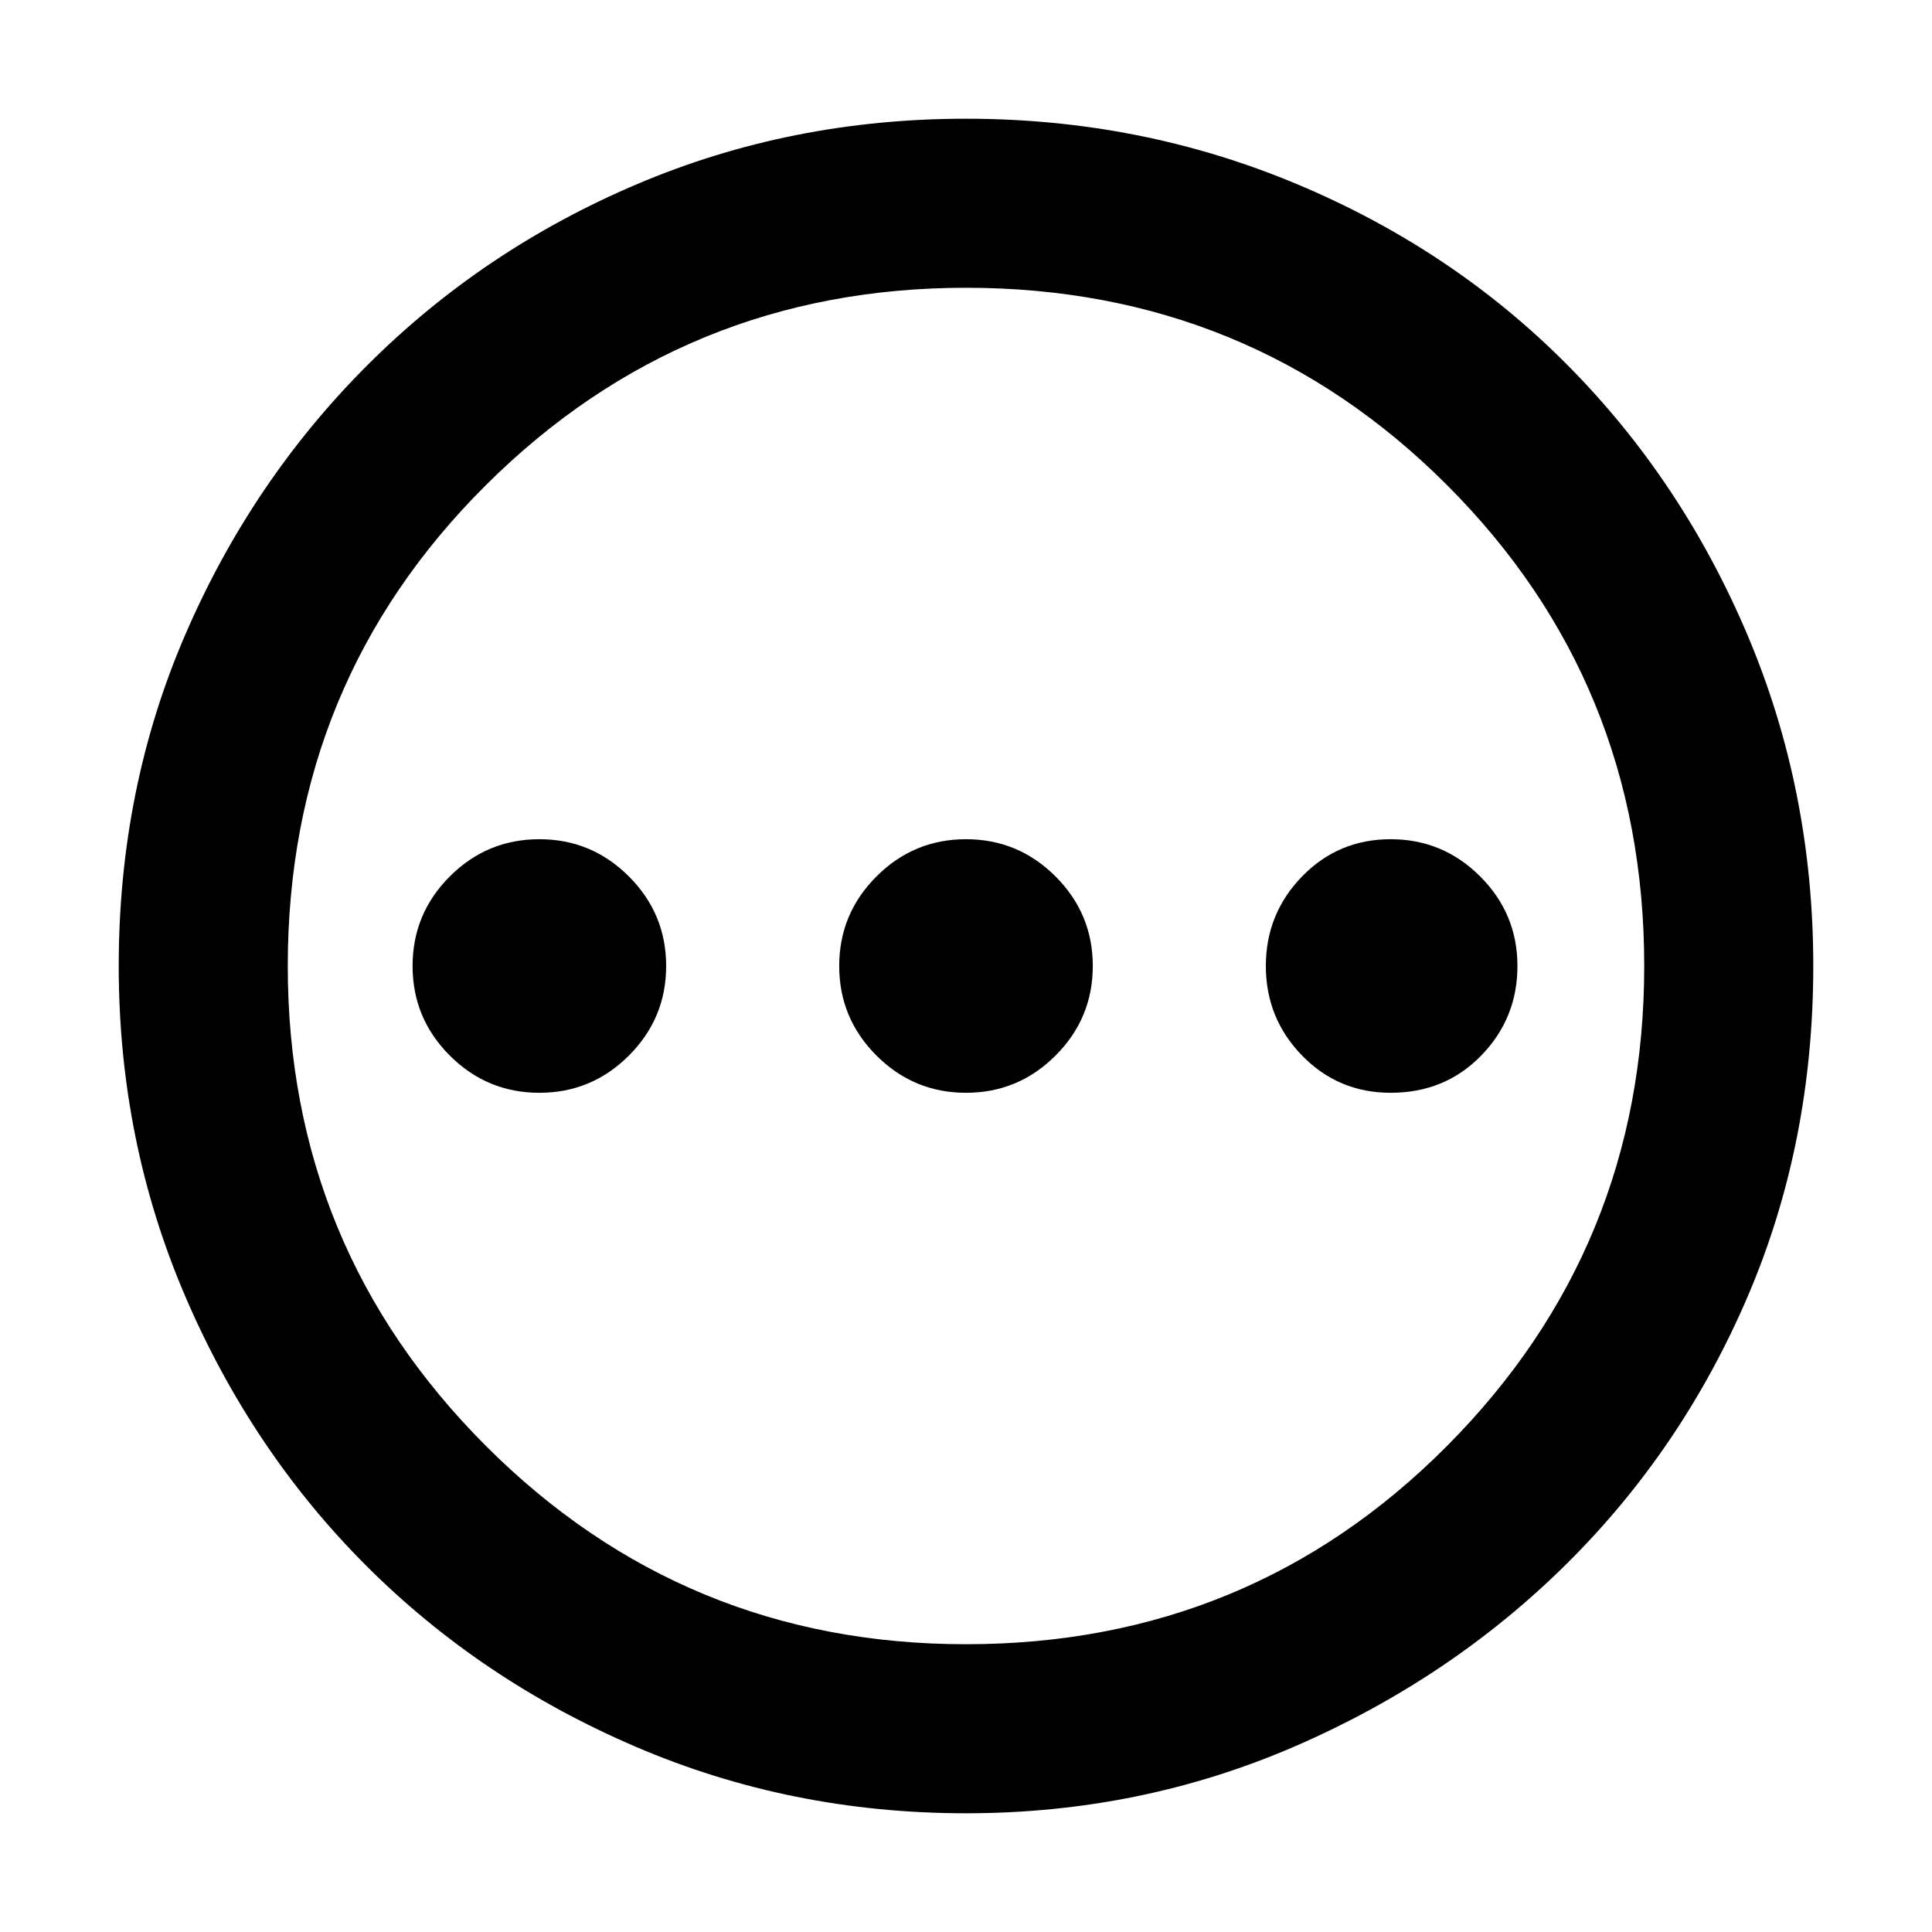 <svg xmlns="http://www.w3.org/2000/svg" height="40" width="40"><path d="M11.167 22.625q1.083 0 1.854-.771.771-.771.771-1.854 0-1.083-.771-1.854-.771-.771-1.854-.771-1.084 0-1.855.771-.77.771-.77 1.854 0 1.083.77 1.854.771.771 1.855.771Zm8.833 0q1.083 0 1.854-.771.771-.771.771-1.854 0-1.083-.771-1.854-.771-.771-1.854-.771-1.083 0-1.854.771-.771.771-.771 1.854 0 1.083.771 1.854.771.771 1.854.771Zm8.792 0q1.125 0 1.875-.771t.75-1.854q0-1.083-.771-1.854-.771-.771-1.854-.771-1.084 0-1.834.771T26.208 20q0 1.083.75 1.854.75.771 1.834.771ZM20 37.542q-3.625 0-6.833-1.375-3.209-1.375-5.584-3.75-2.375-2.375-3.75-5.584Q2.458 23.625 2.458 20q0-3.667 1.375-6.854 1.375-3.188 3.771-5.583Q10 5.167 13.188 3.813 16.375 2.458 20 2.458q3.625 0 6.854 1.355 3.229 1.354 5.604 3.75 2.375 2.395 3.73 5.604 1.354 3.208 1.354 6.833 0 3.667-1.354 6.833-1.355 3.167-3.75 5.542-2.396 2.375-5.605 3.771-3.208 1.396-6.833 1.396Zm0-3.5q5.875 0 9.958-4.104 4.084-4.105 4.084-9.938 0-5.875-4.084-9.958Q25.875 5.958 20 5.958q-5.833 0-9.938 4.084Q5.958 14.125 5.958 20q0 5.833 4.104 9.938 4.105 4.104 9.938 4.104ZM20 20Z"/></svg>